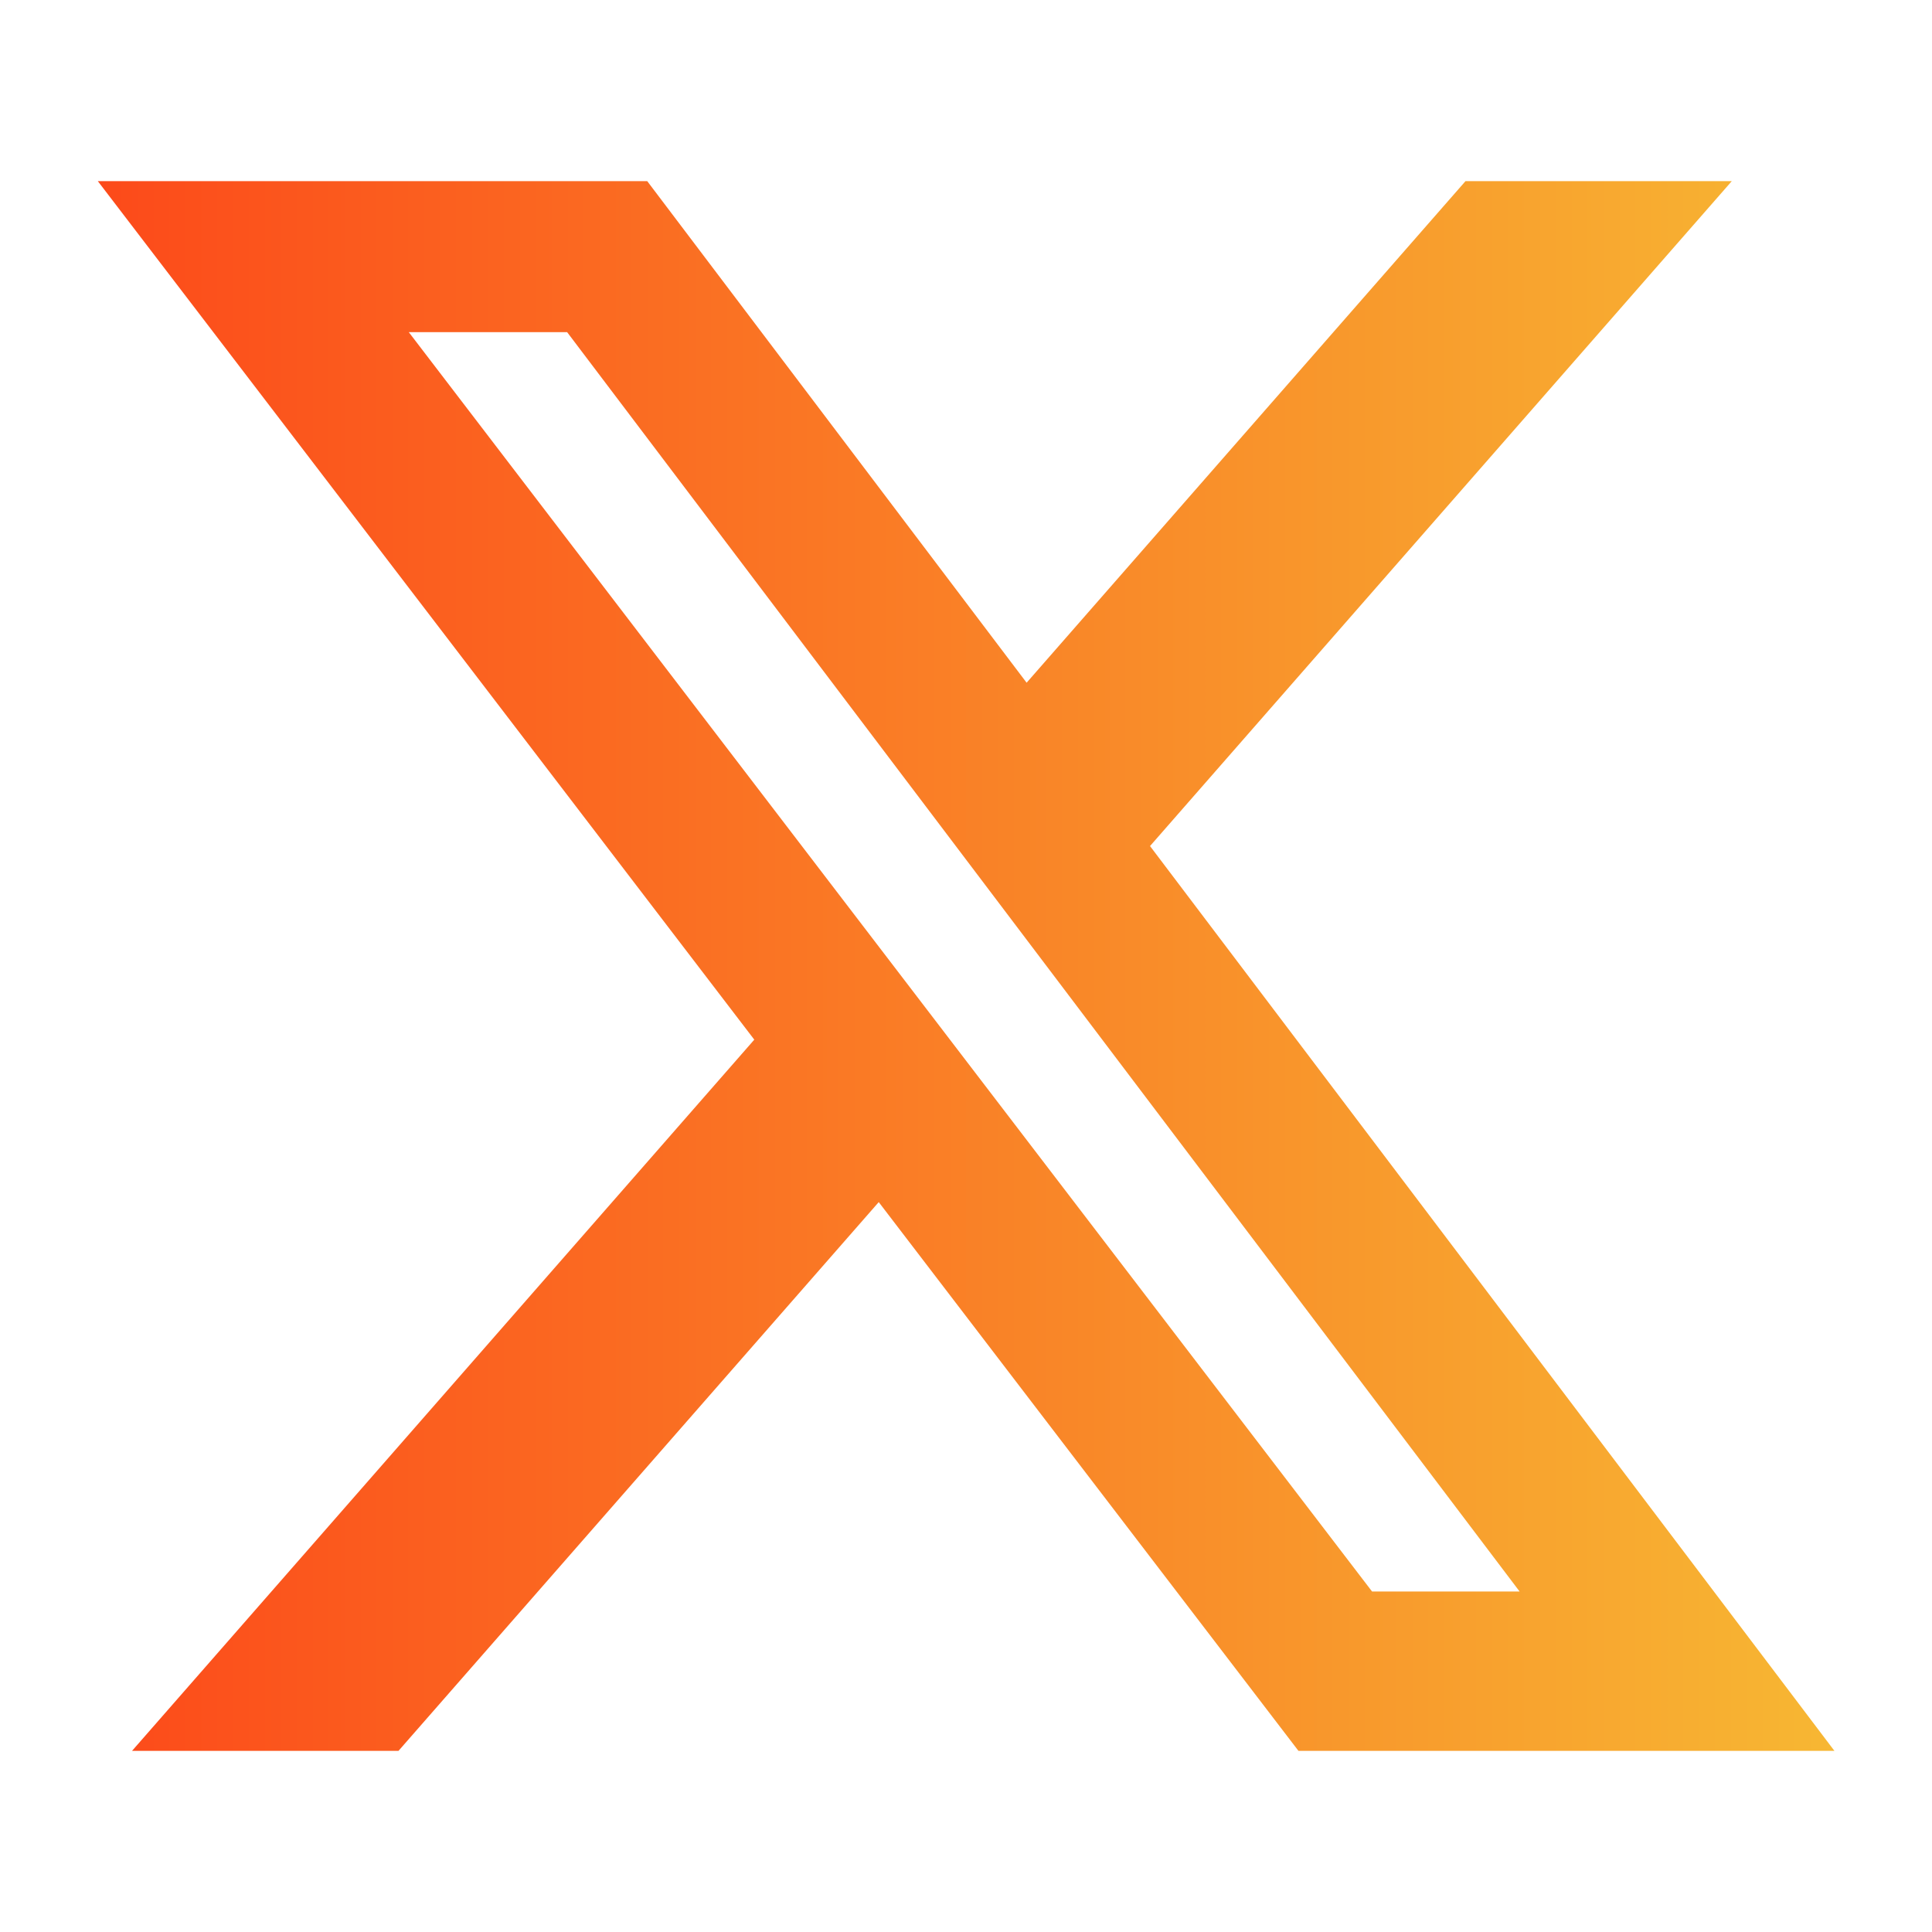 <svg width="24" height="24" viewBox="0 0 24 24" fill="none" xmlns="http://www.w3.org/2000/svg">
<g id="ri:twitter-x-fill">
<path id="Vector" d="M18.205 2.25H21.513L14.286 10.51L22.788 21.75H16.13L10.916 14.933L4.95 21.75H1.64L9.37 12.915L1.215 2.25H8.04L12.753 8.481L18.205 2.25ZM17.044 19.77H18.877L7.045 4.126H5.078L17.044 19.77Z" fill="url(#paint0_linear_2230_400)"/>
</g>
<defs>
<linearGradient id="paint0_linear_2230_400" x1="1.215" y1="12" x2="22.788" y2="12" gradientUnits="userSpaceOnUse">
<stop stop-color="#FC4A1A"/>
<stop offset="1" stop-color="#F7B733"/>
</linearGradient>
</defs>
</svg>
